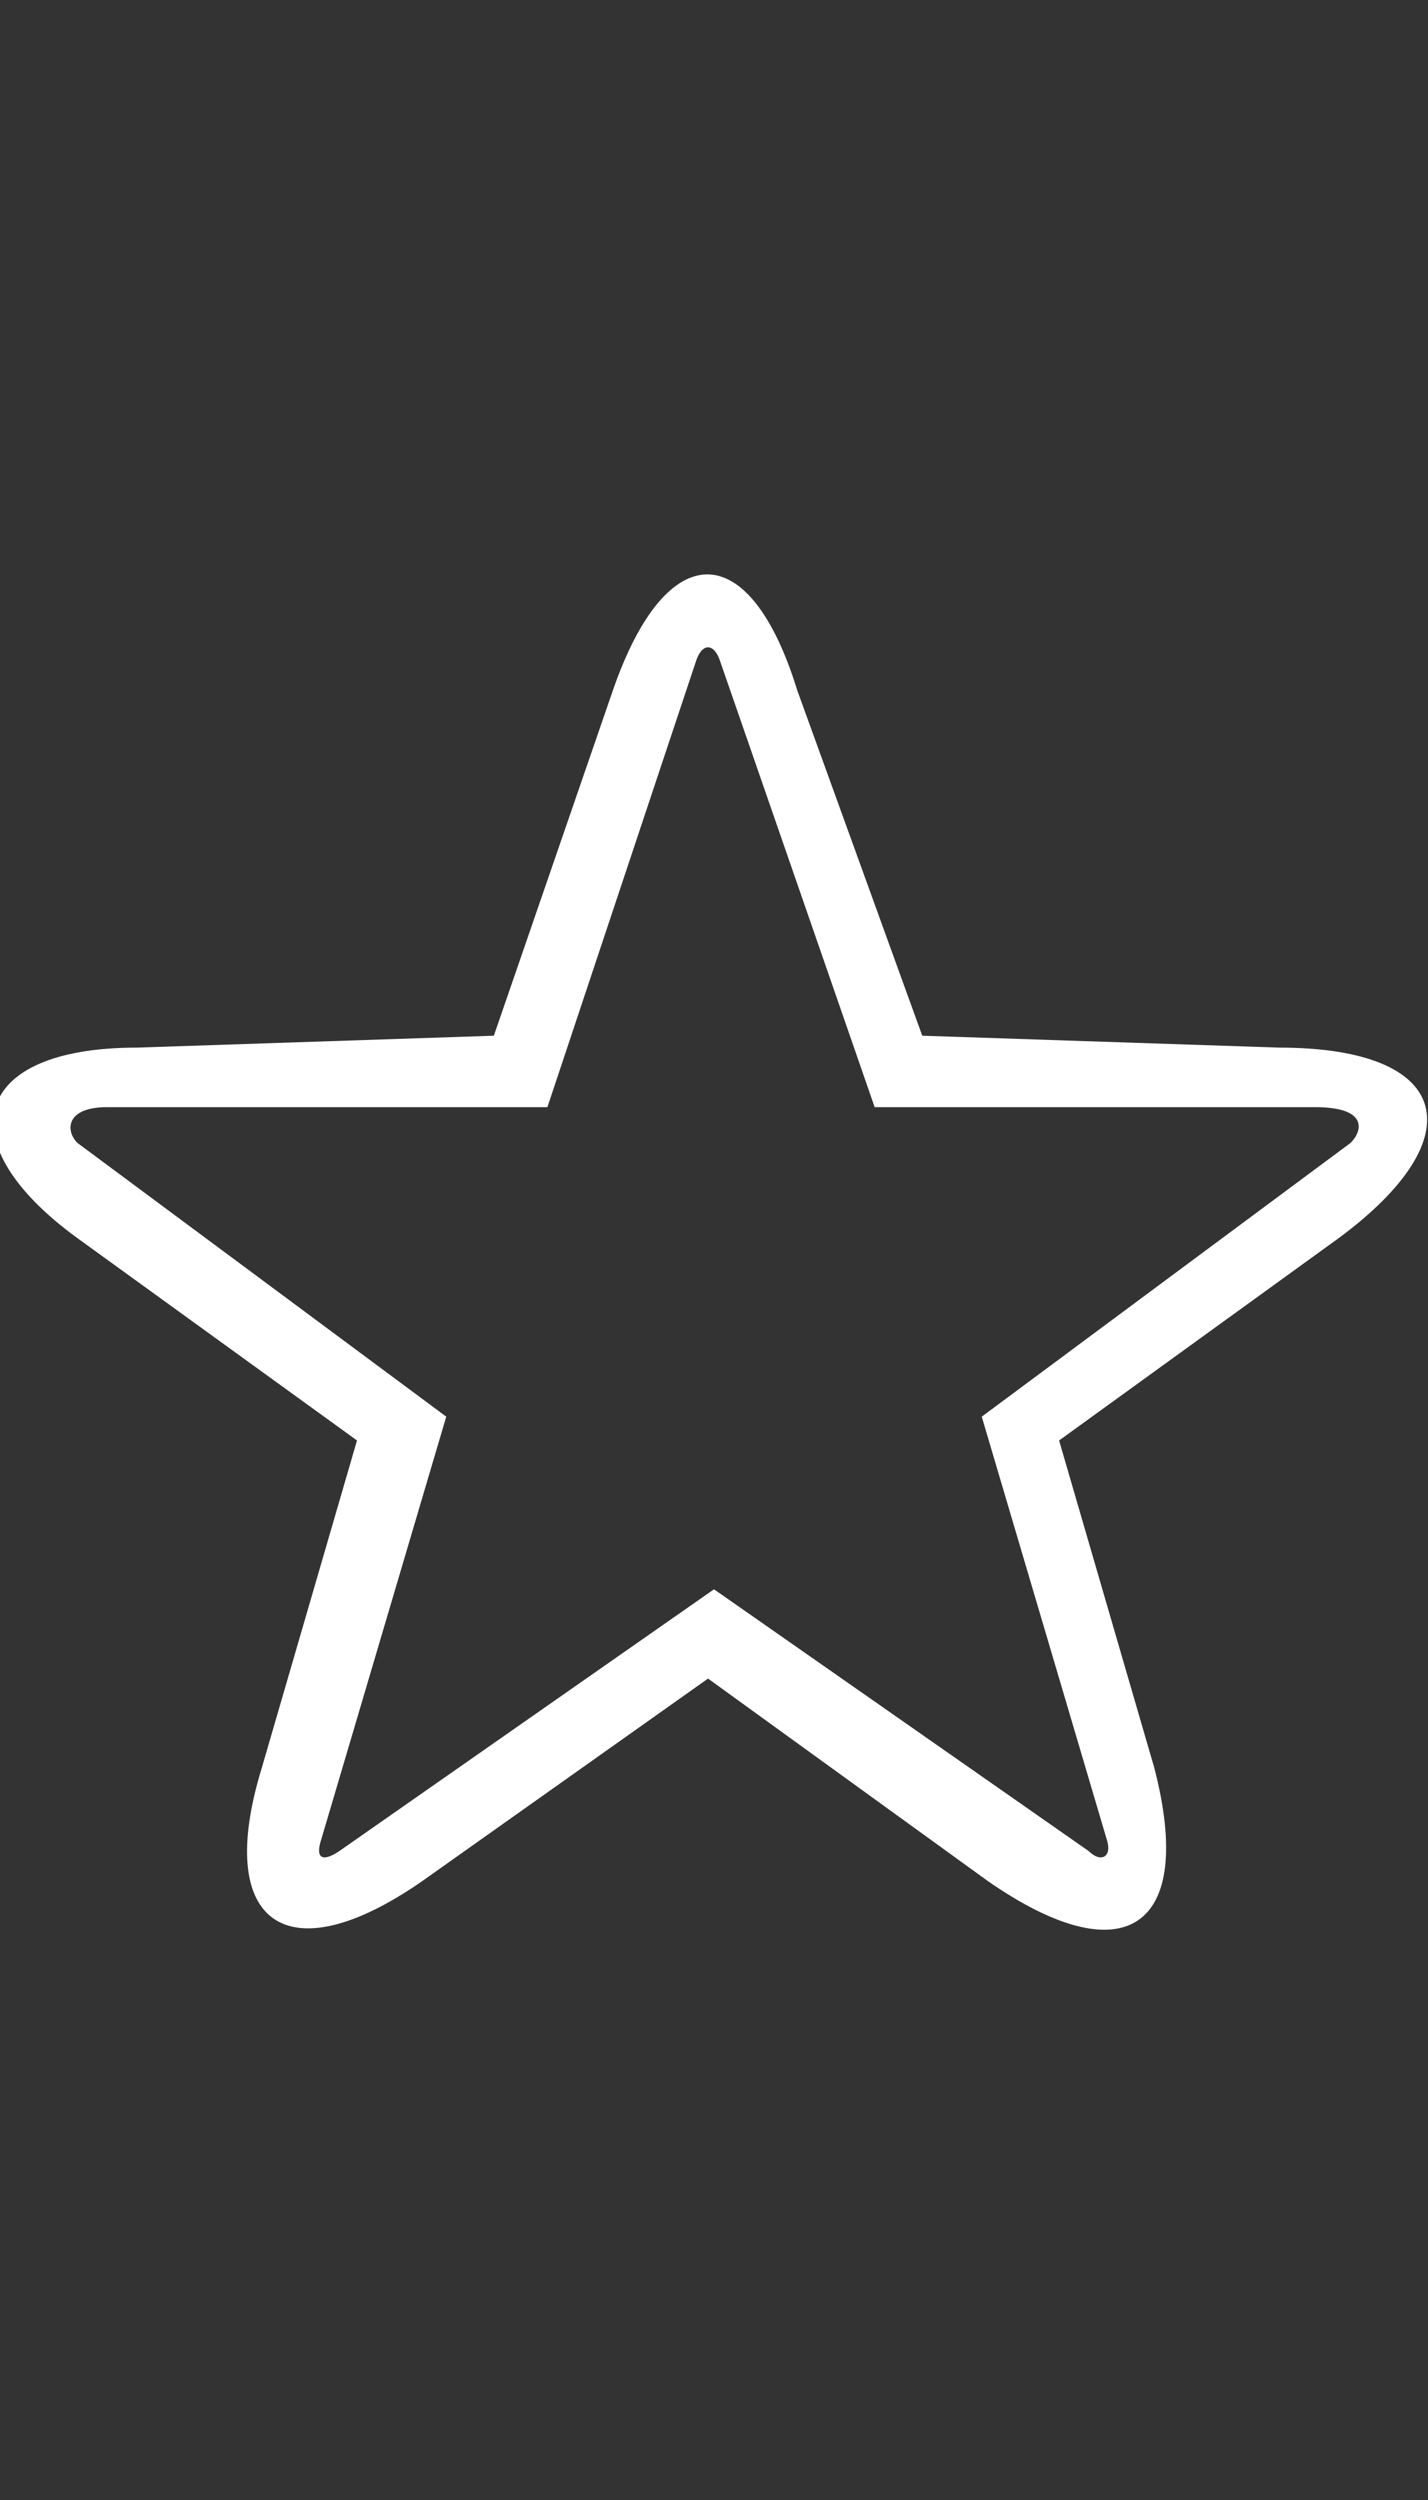 <?xml version="1.0" encoding="utf-8"?>
<!-- Generator: Adobe Illustrator 17.1.0, SVG Export Plug-In . SVG Version: 6.00 Build 0)  -->
<!DOCTYPE svg PUBLIC "-//W3C//DTD SVG 1.1//EN" "http://www.w3.org/Graphics/SVG/1.1/DTD/svg11.dtd">
<svg version="1.1" id="Layer_1" xmlns="http://www.w3.org/2000/svg" xmlns:xlink="http://www.w3.org/1999/xlink" x="0px" y="0px"
	 viewBox="0 0 24 42" enable-background="new 0 0 24 42" xml:space="preserve">
<rect x="0" y="0" width="24" height="42" fill="#333333" stroke="none"/>
<g id="_x31_50._Favorite">
	<g>
		<path fill="#FFFFFF" d="M21.5,17.6l-6-0.2l-2.1-5.8c-0.8-2.6-2.2-2.6-3.1,0l-2,5.8l-6,0.2c-2.8,0-3.2,1.6-1,3.2l4.7,3.4l-1.6,5.5
			c-0.8,2.6,0.4,3.5,2.7,1.9l4.8-3.4l4.7,3.4c2.3,1.6,3.5,0.8,2.8-1.9l-1.6-5.5l4.7-3.4C24.8,19.1,24.4,17.6,21.5,17.6z M22.7,19.2
			l-6.2,4.6l2.1,7.1c0.1,0.3-0.1,0.4-0.3,0.2L12,26.7l-6.3,4.4c-0.3,0.2-0.4,0.1-0.3-0.2l2.1-7.1l-6.2-4.6c-0.2-0.2-0.2-0.6,0.5-0.6
			h7.4l2.5-7.5c0.1-0.3,0.3-0.3,0.4,0l2.6,7.5h7.4C23,18.6,22.9,19,22.7,19.2z"/>
	</g>
</g>
</svg>

